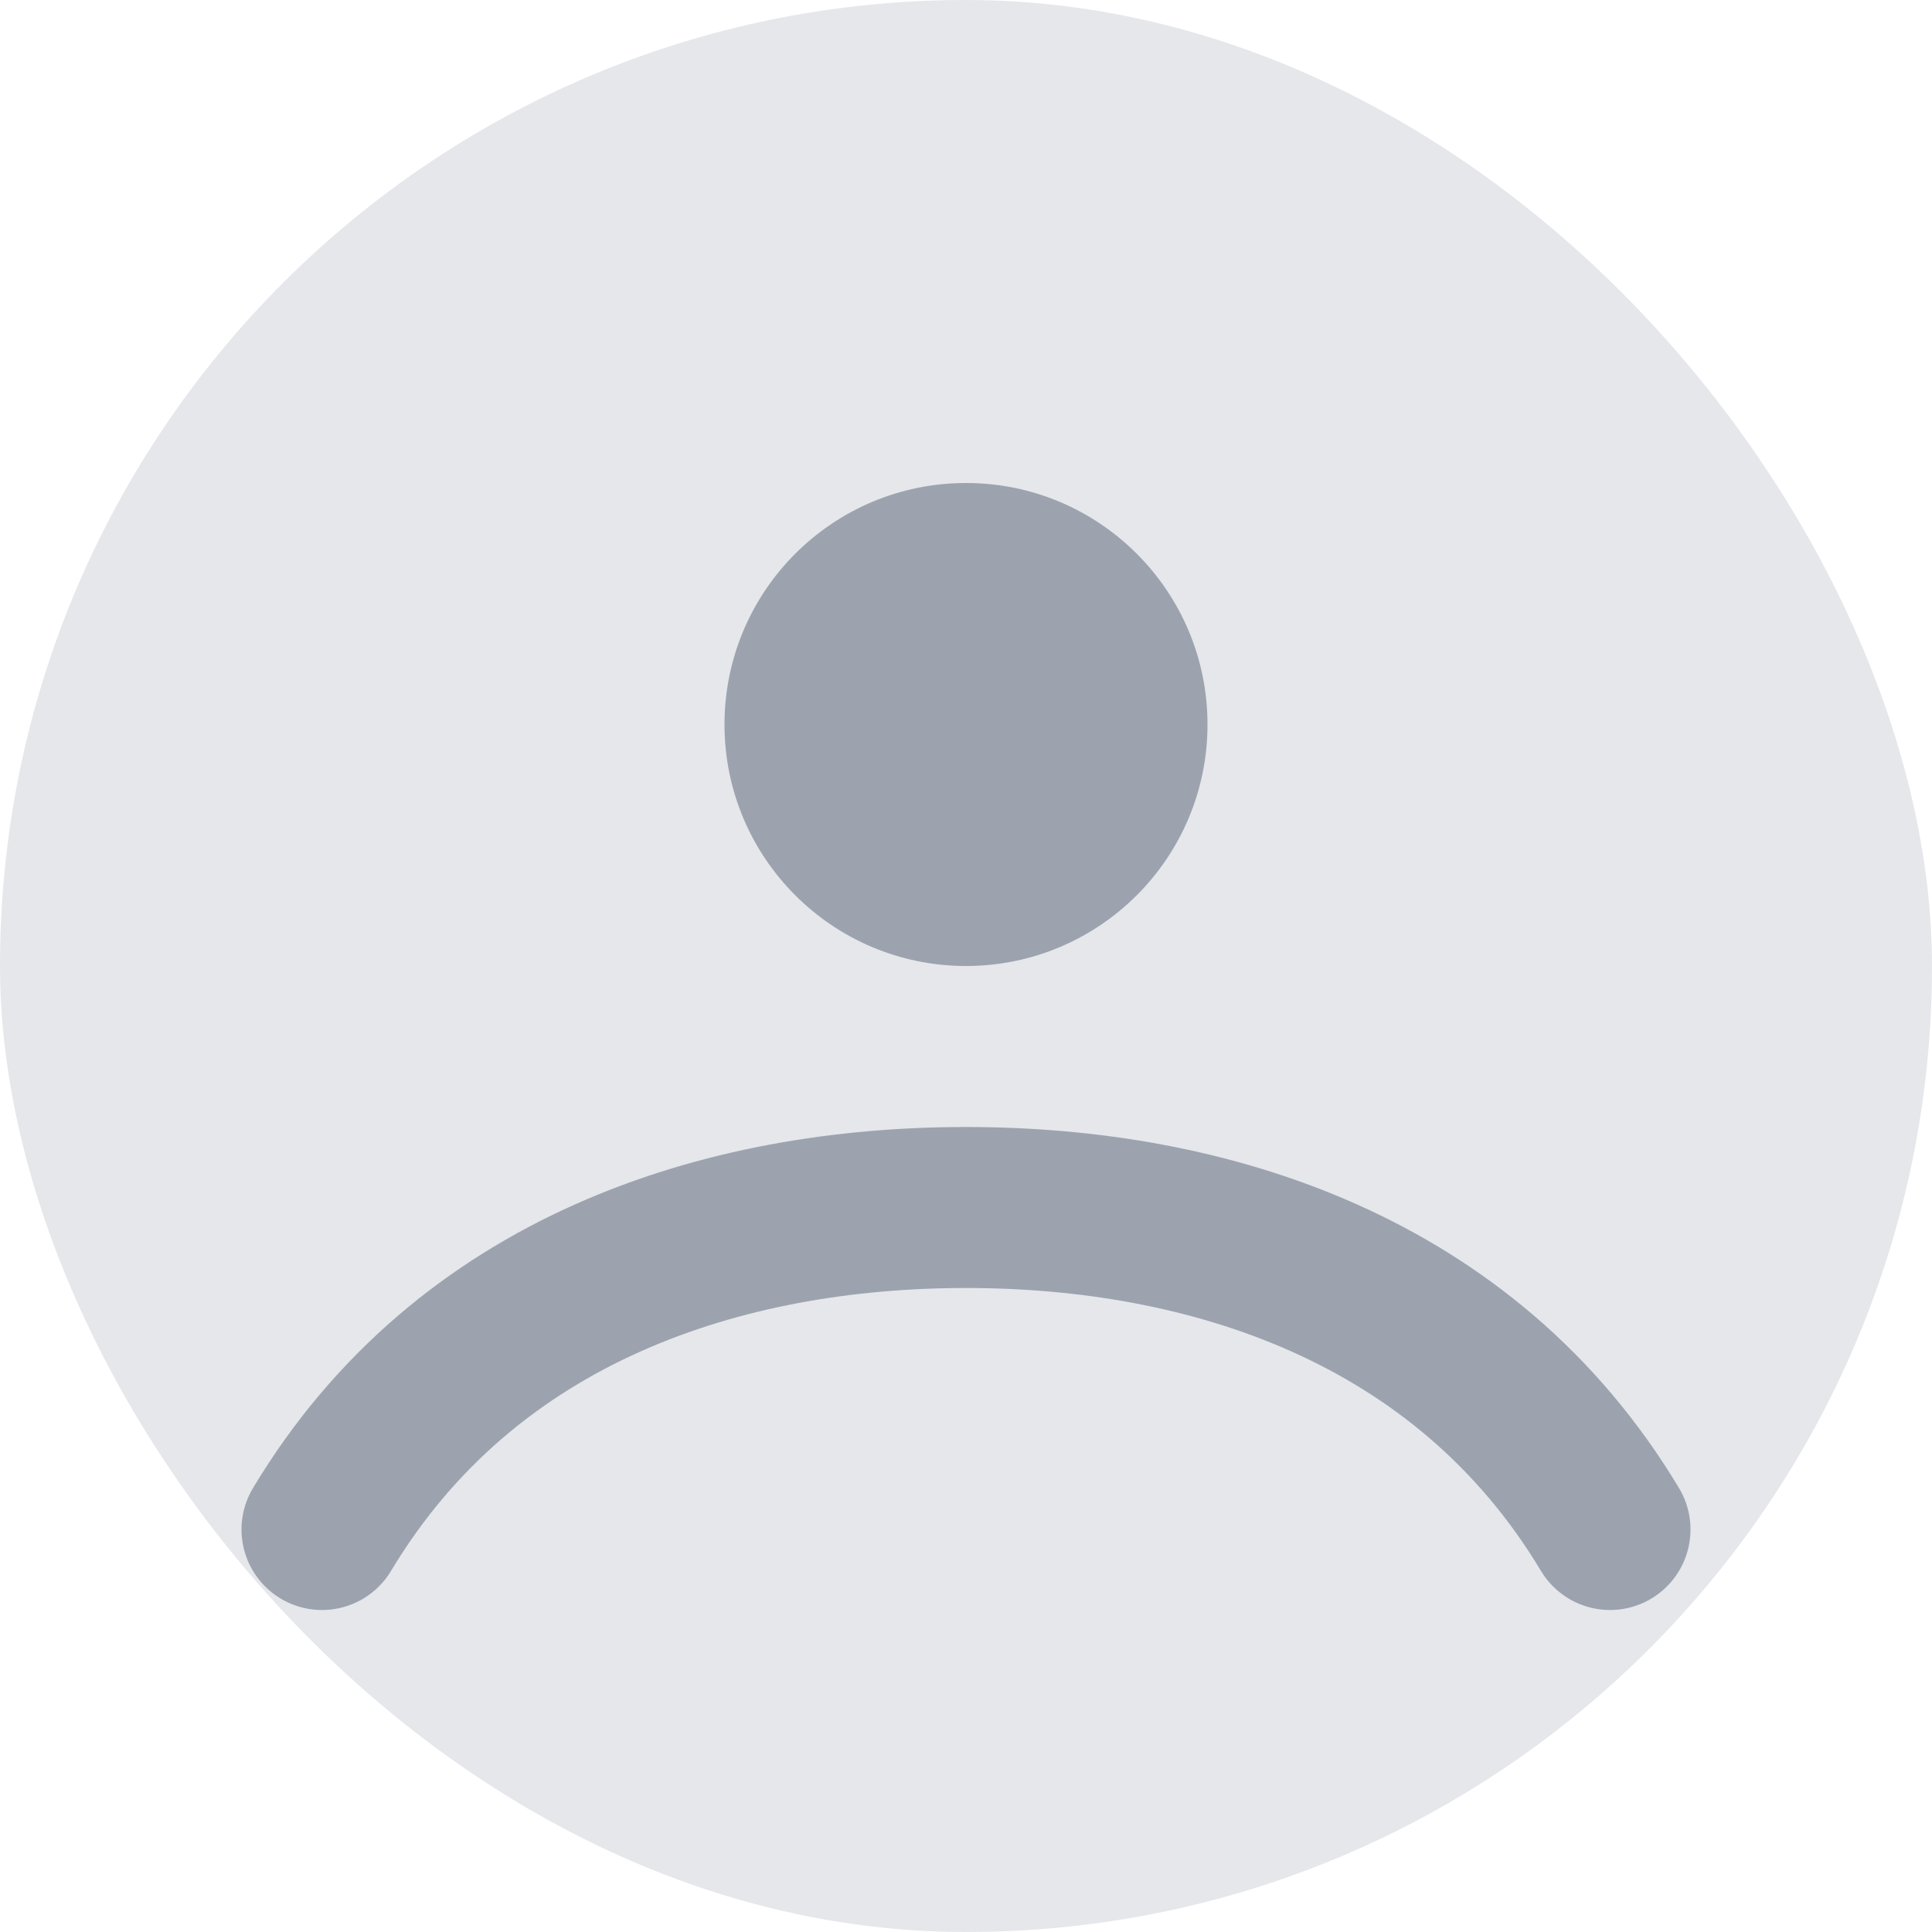 <svg xmlns="http://www.w3.org/2000/svg" width="256" height="256" viewBox="0 0 24 24" fill="none">
  <rect width="24" height="24" rx="12" fill="#E5E7EB"/>
  <circle cx="12" cy="9" r="3" fill="#9CA3AF"/>
  <path d="M4 19c1.8-3 5-4 8-4s6.2 1 8 4" stroke="#9CA3AF" stroke-width="2" stroke-linecap="round"/>
</svg>
